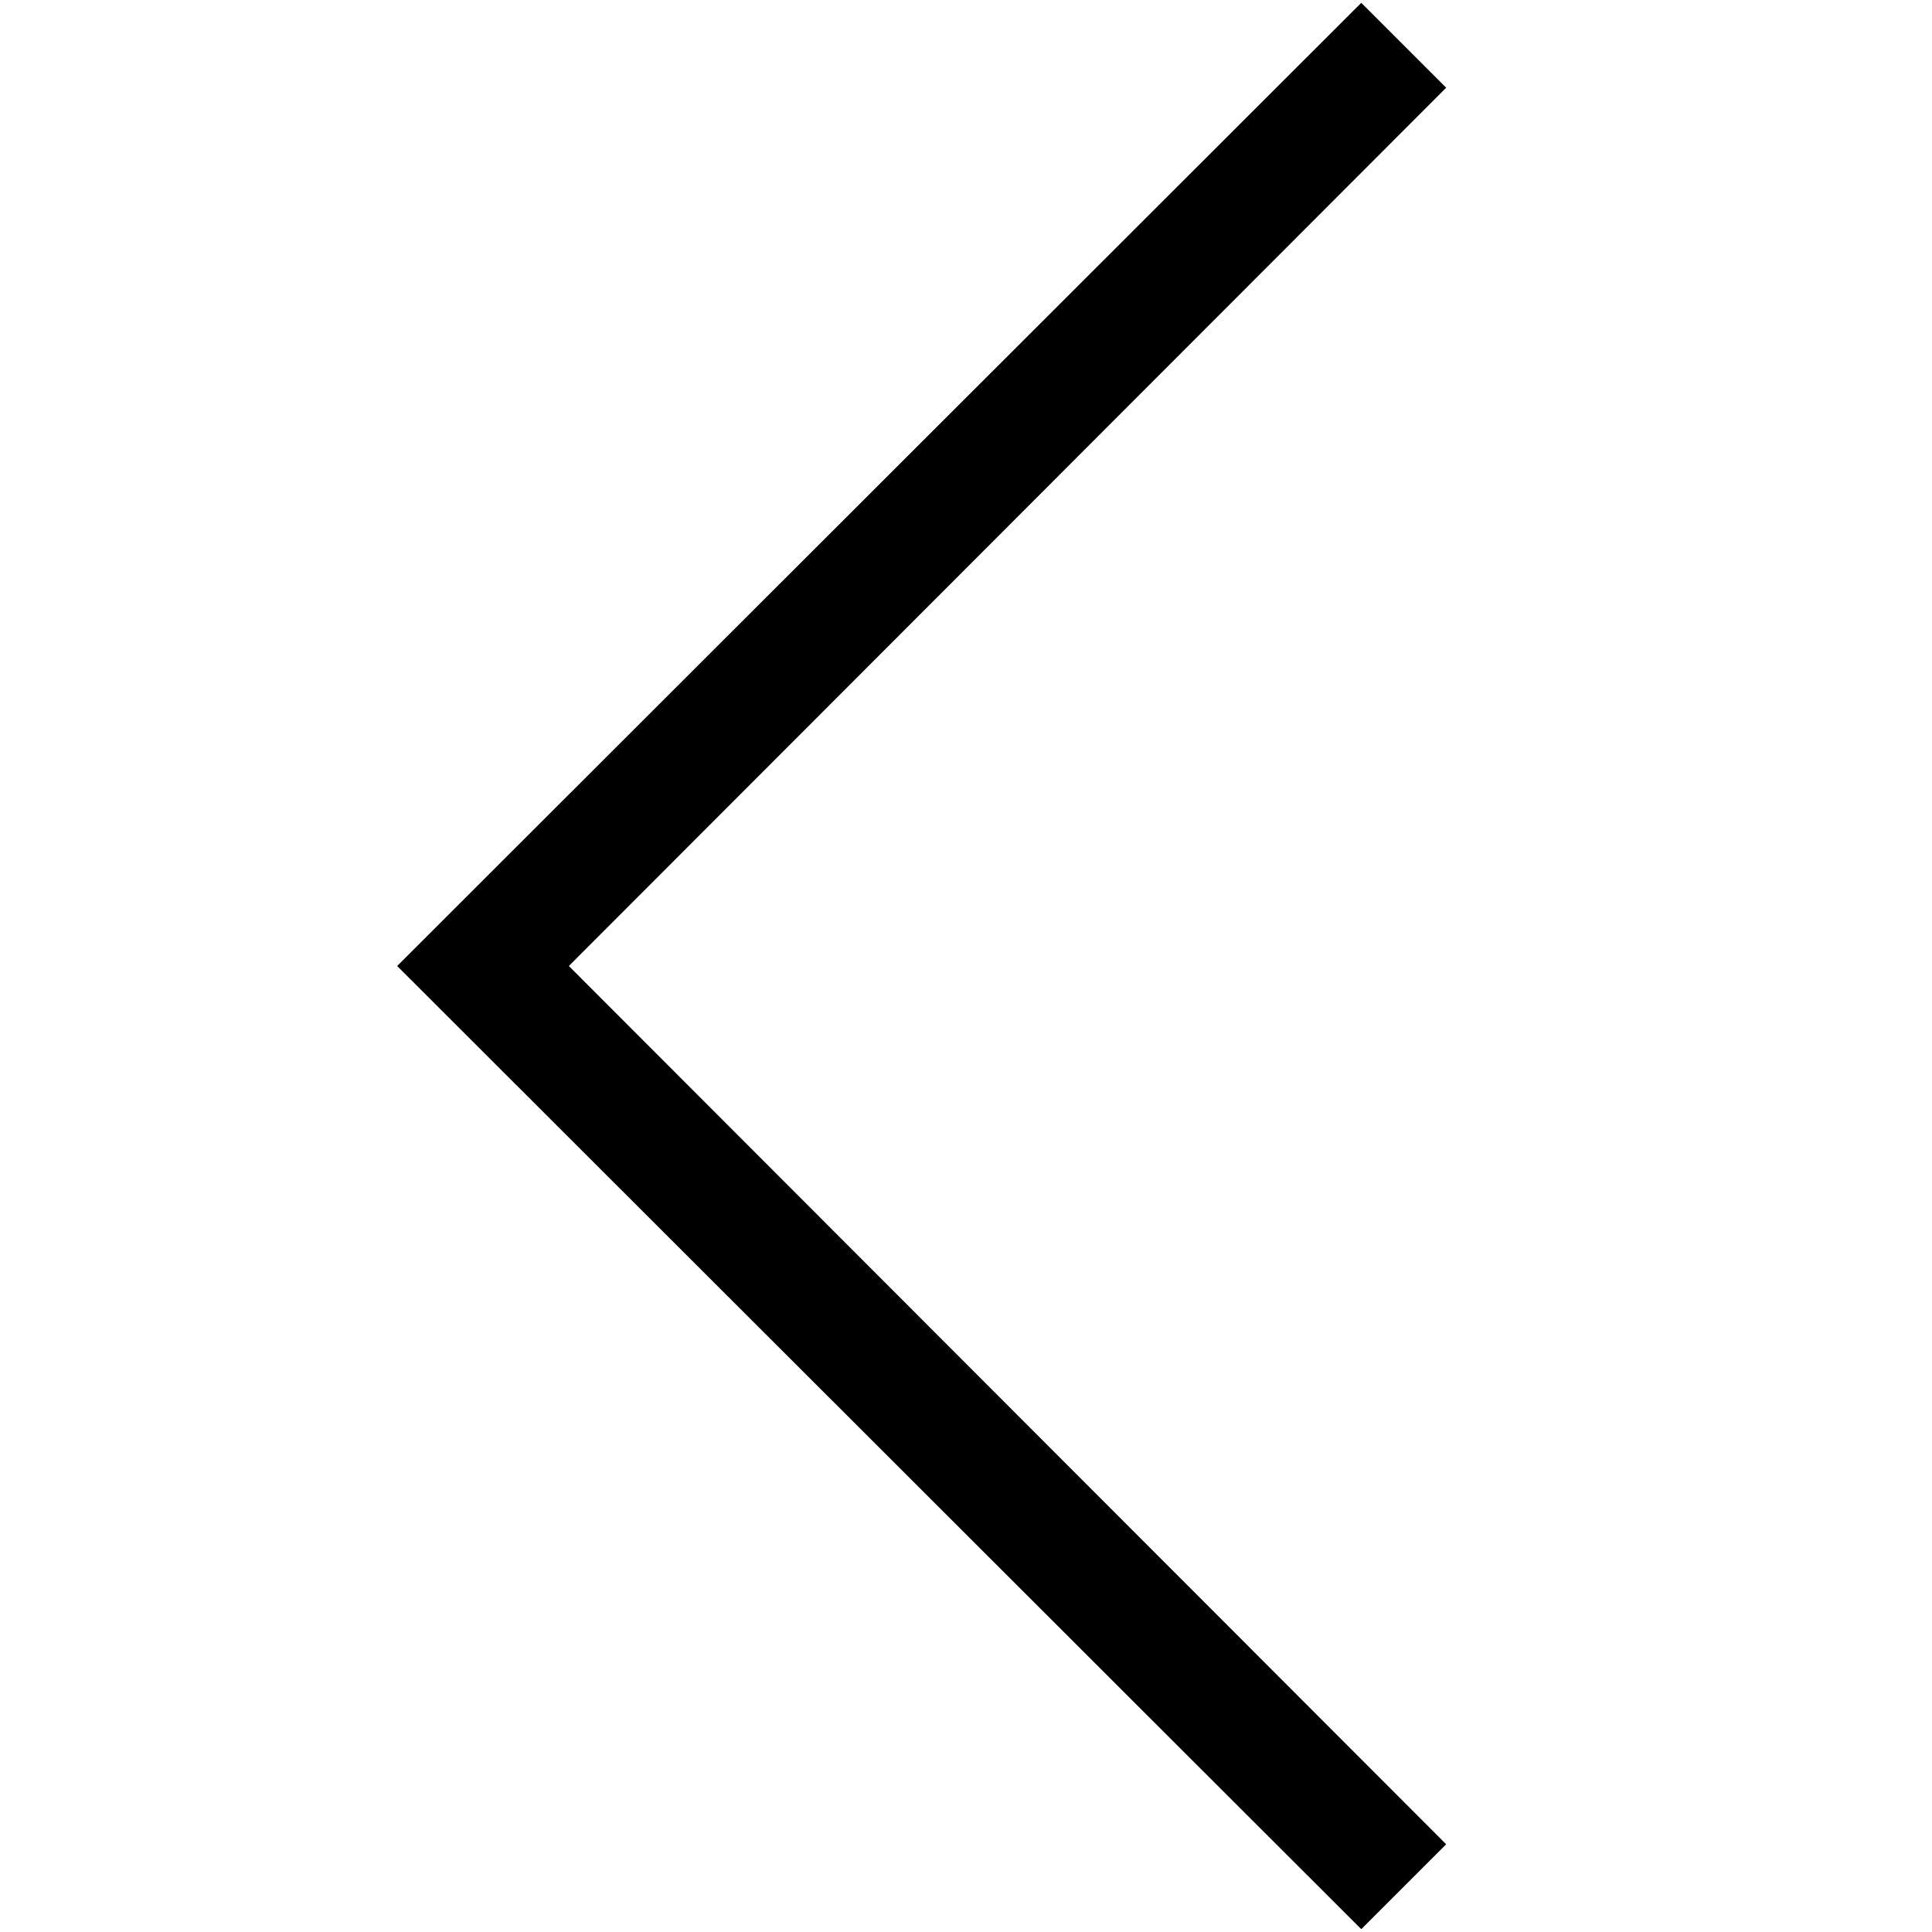 <svg xmlns="http://www.w3.org/2000/svg" viewBox="0 0 2048 2048" width="1em" height="1em" class="Button-module__buttonIcon___540Jm Button-module__noMargin___5UbzU Icon-module__icon___6ICyA Icon-module__xxSmall___vViZA" aria-hidden="true"><path d="M1533 93l-930 931 930 931-90 90L421 1024 1443 3l90 90z"></path></svg>
